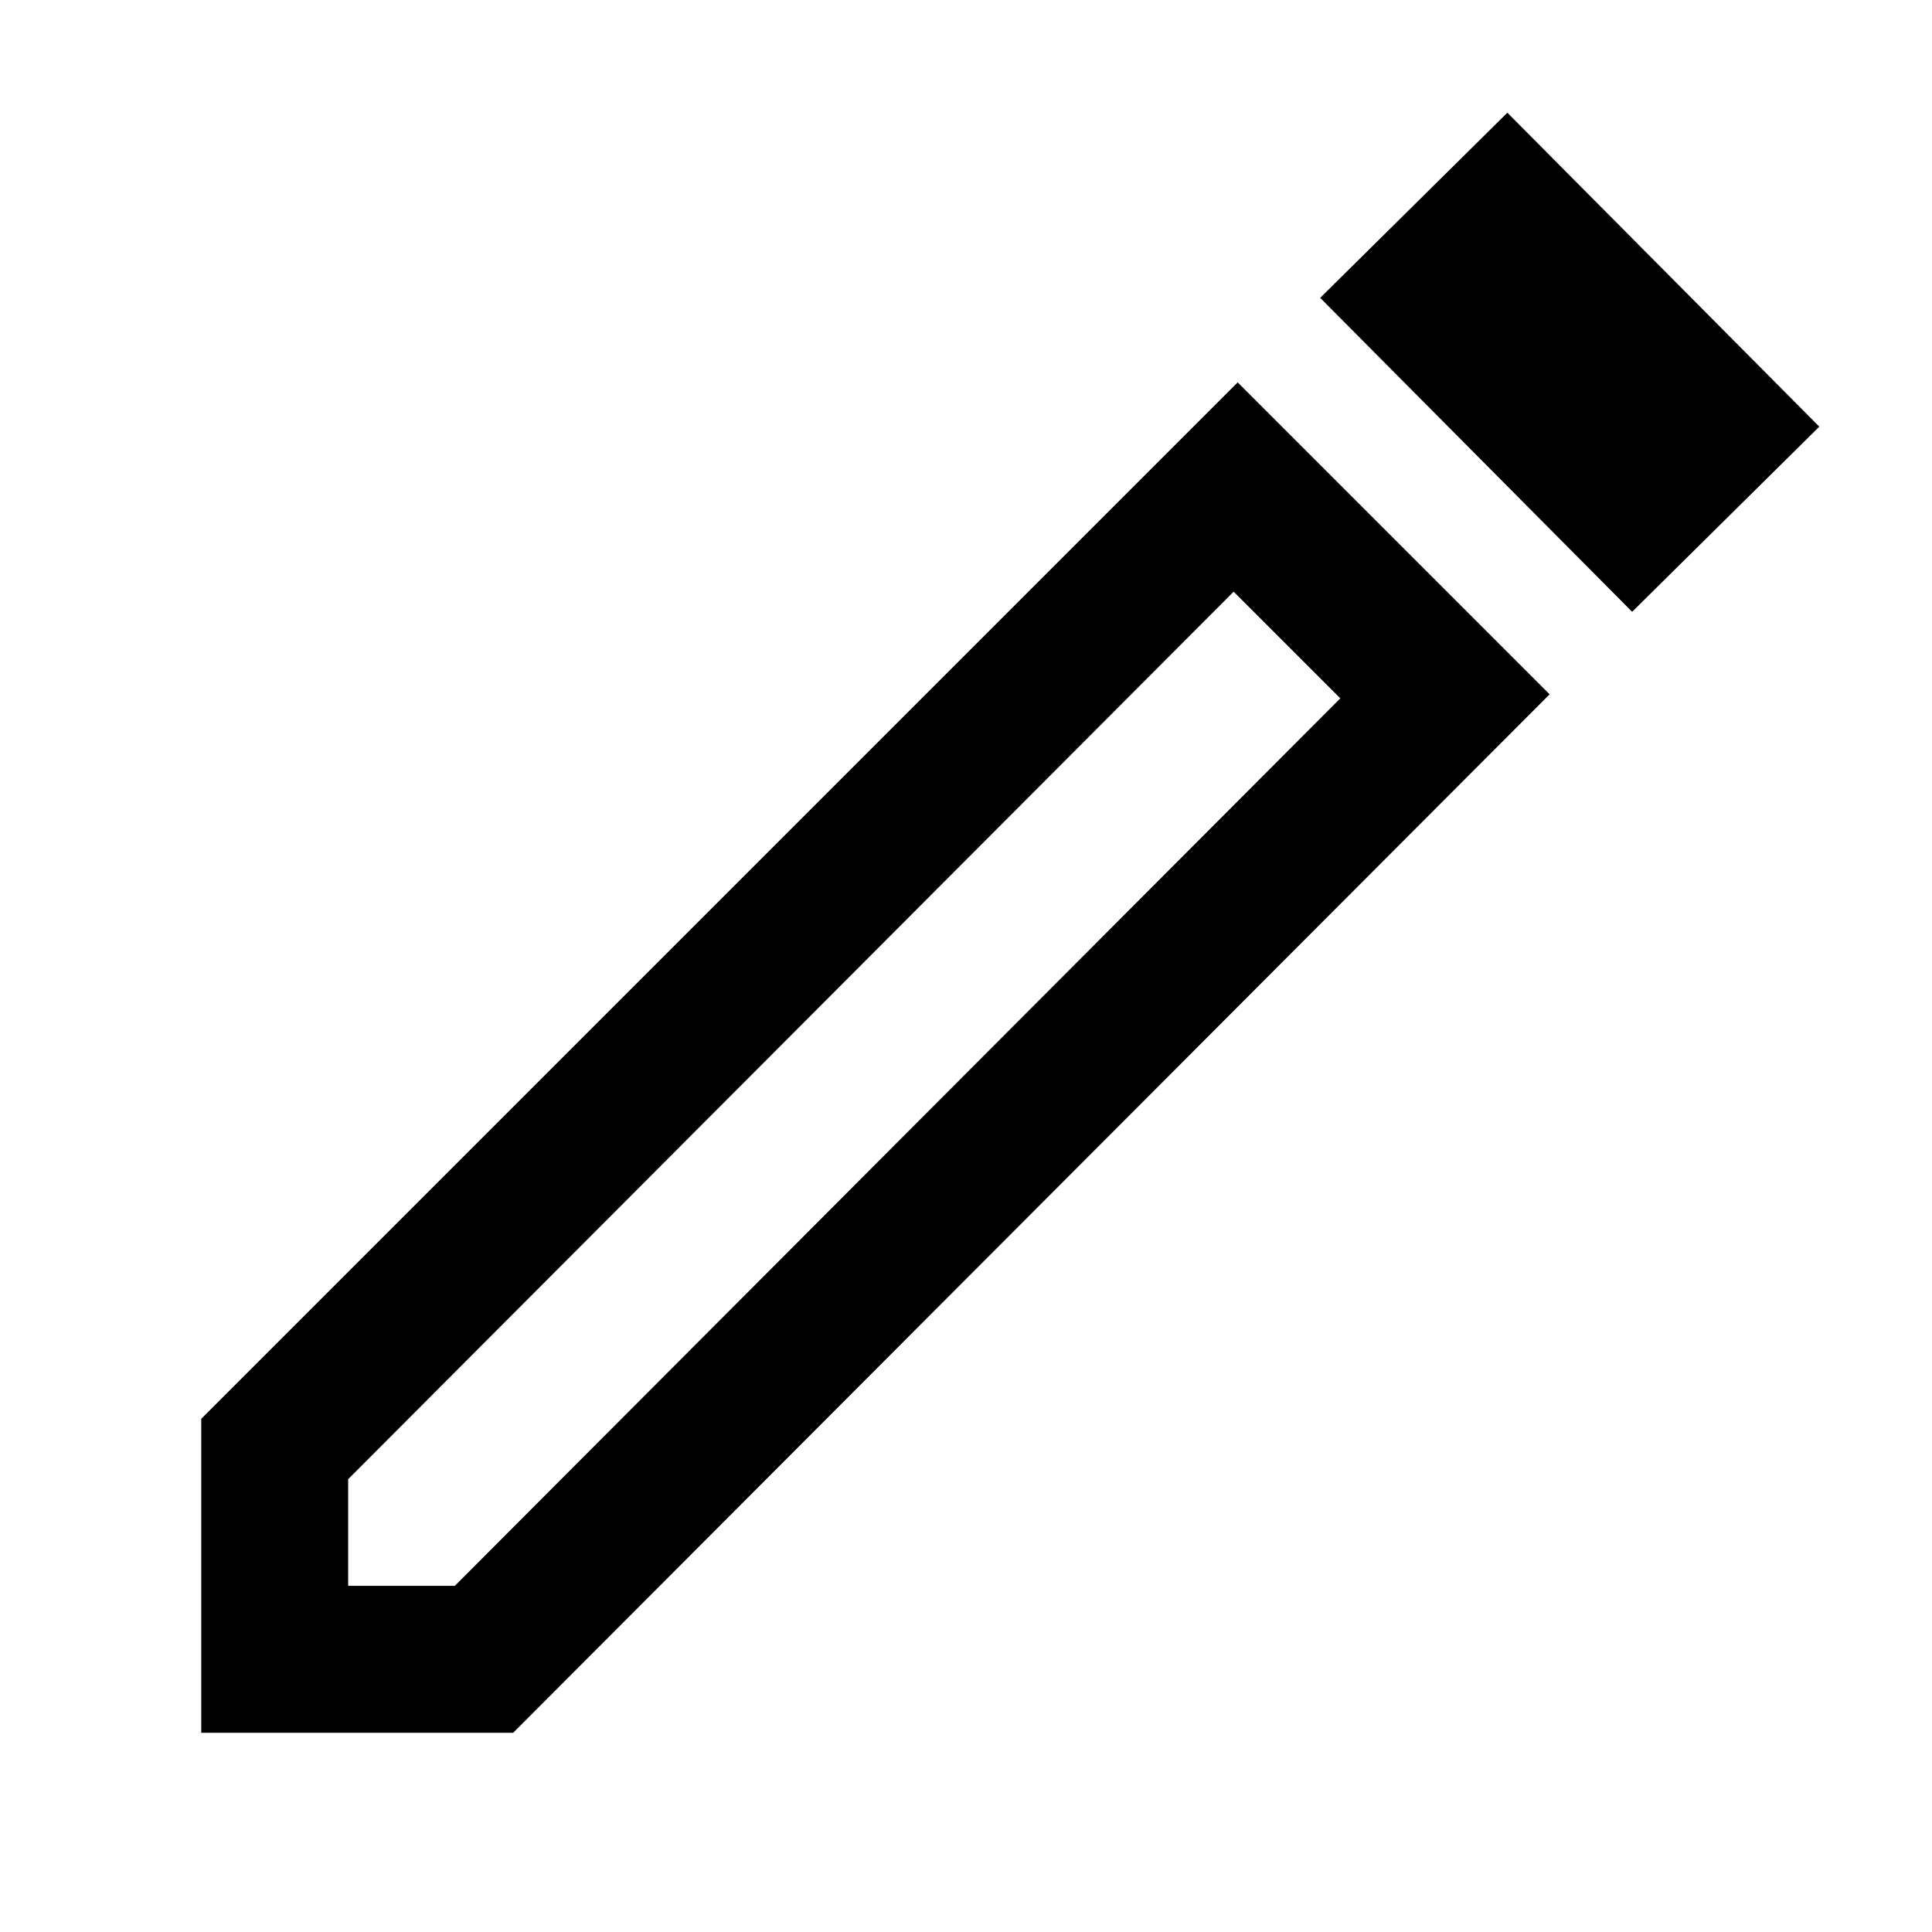 <svg xmlns="http://www.w3.org/2000/svg" height="48" width="48"><path d="M8.65 39.4h2.65l22-22.05-2.65-2.65-22 22.05Zm31.9-24.2L32.8 7.4l4.65-4.6 7.75 7.8ZM5 43.05v-7.8L30.75 9.5l7.75 7.75-25.75 25.8Zm27-27-1.35-1.35 2.65 2.65Z"/></svg>